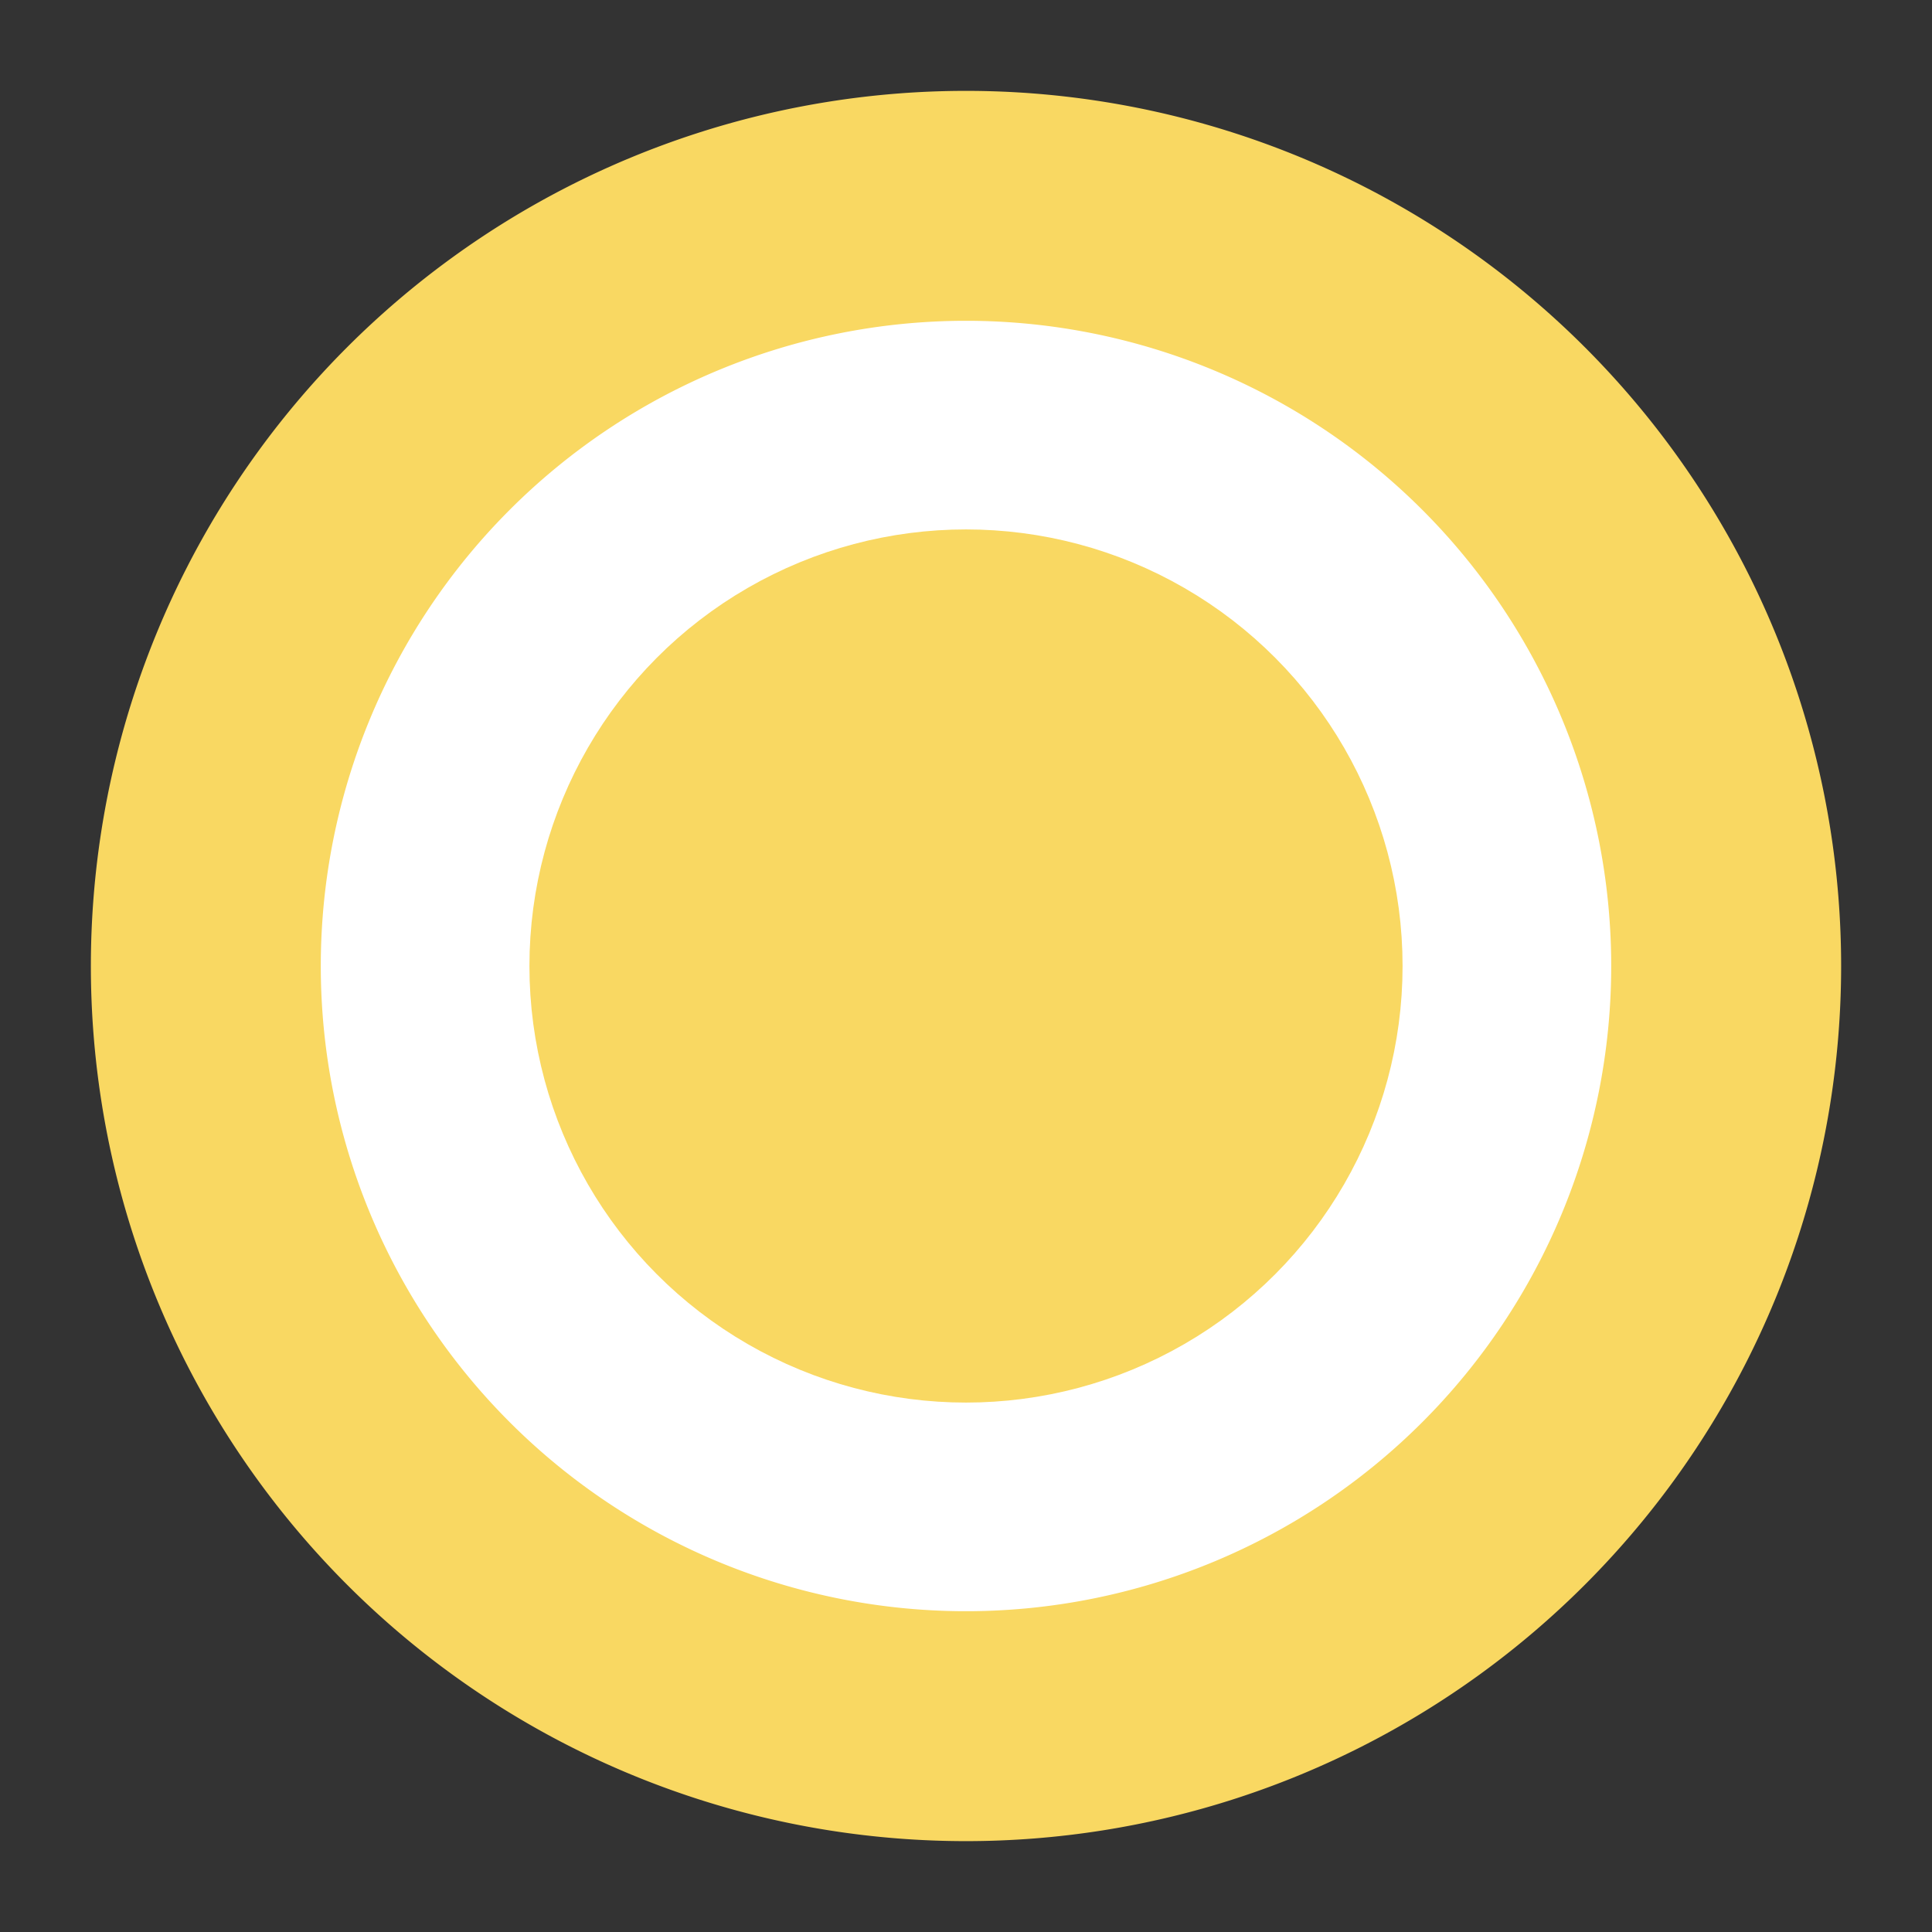 <!DOCTYPE svg PUBLIC "-//W3C//DTD SVG 1.1//EN" "http://www.w3.org/Graphics/SVG/1.1/DTD/svg11.dtd">
<!-- Uploaded to: SVG Repo, www.svgrepo.com, Transformed by: SVG Repo Mixer Tools -->
<svg width="800px" height="800px" viewBox="-1.26 -1.26 16.52 16.52" xmlns="http://www.w3.org/2000/svg" fill="#f9d862" stroke="#f9d862" stroke-width="0.966">
<rect x="-1.26" y="-1.26" width="16.52" height="16.52" fill="#333333" stroke="none"/>
<g id="SVGRepo_bgCarrier" stroke-width="0"/>
<g id="SVGRepo_tracerCarrier" stroke-linecap="round" stroke-linejoin="round"/>
<g id="SVGRepo_iconCarrier"> <g fill-rule="evenodd"> <path d="M0 7a7 7 0 1 1 14 0A7 7 0 0 1 0 7z"/> <path d="M13 7A6 6 0 1 0 1 7a6 6 0 0 0 12 0z" fill="#FFF" style="fill: #fff;"/> <circle cx="7" cy="7" r="3.25"/> </g> </g>
</svg>